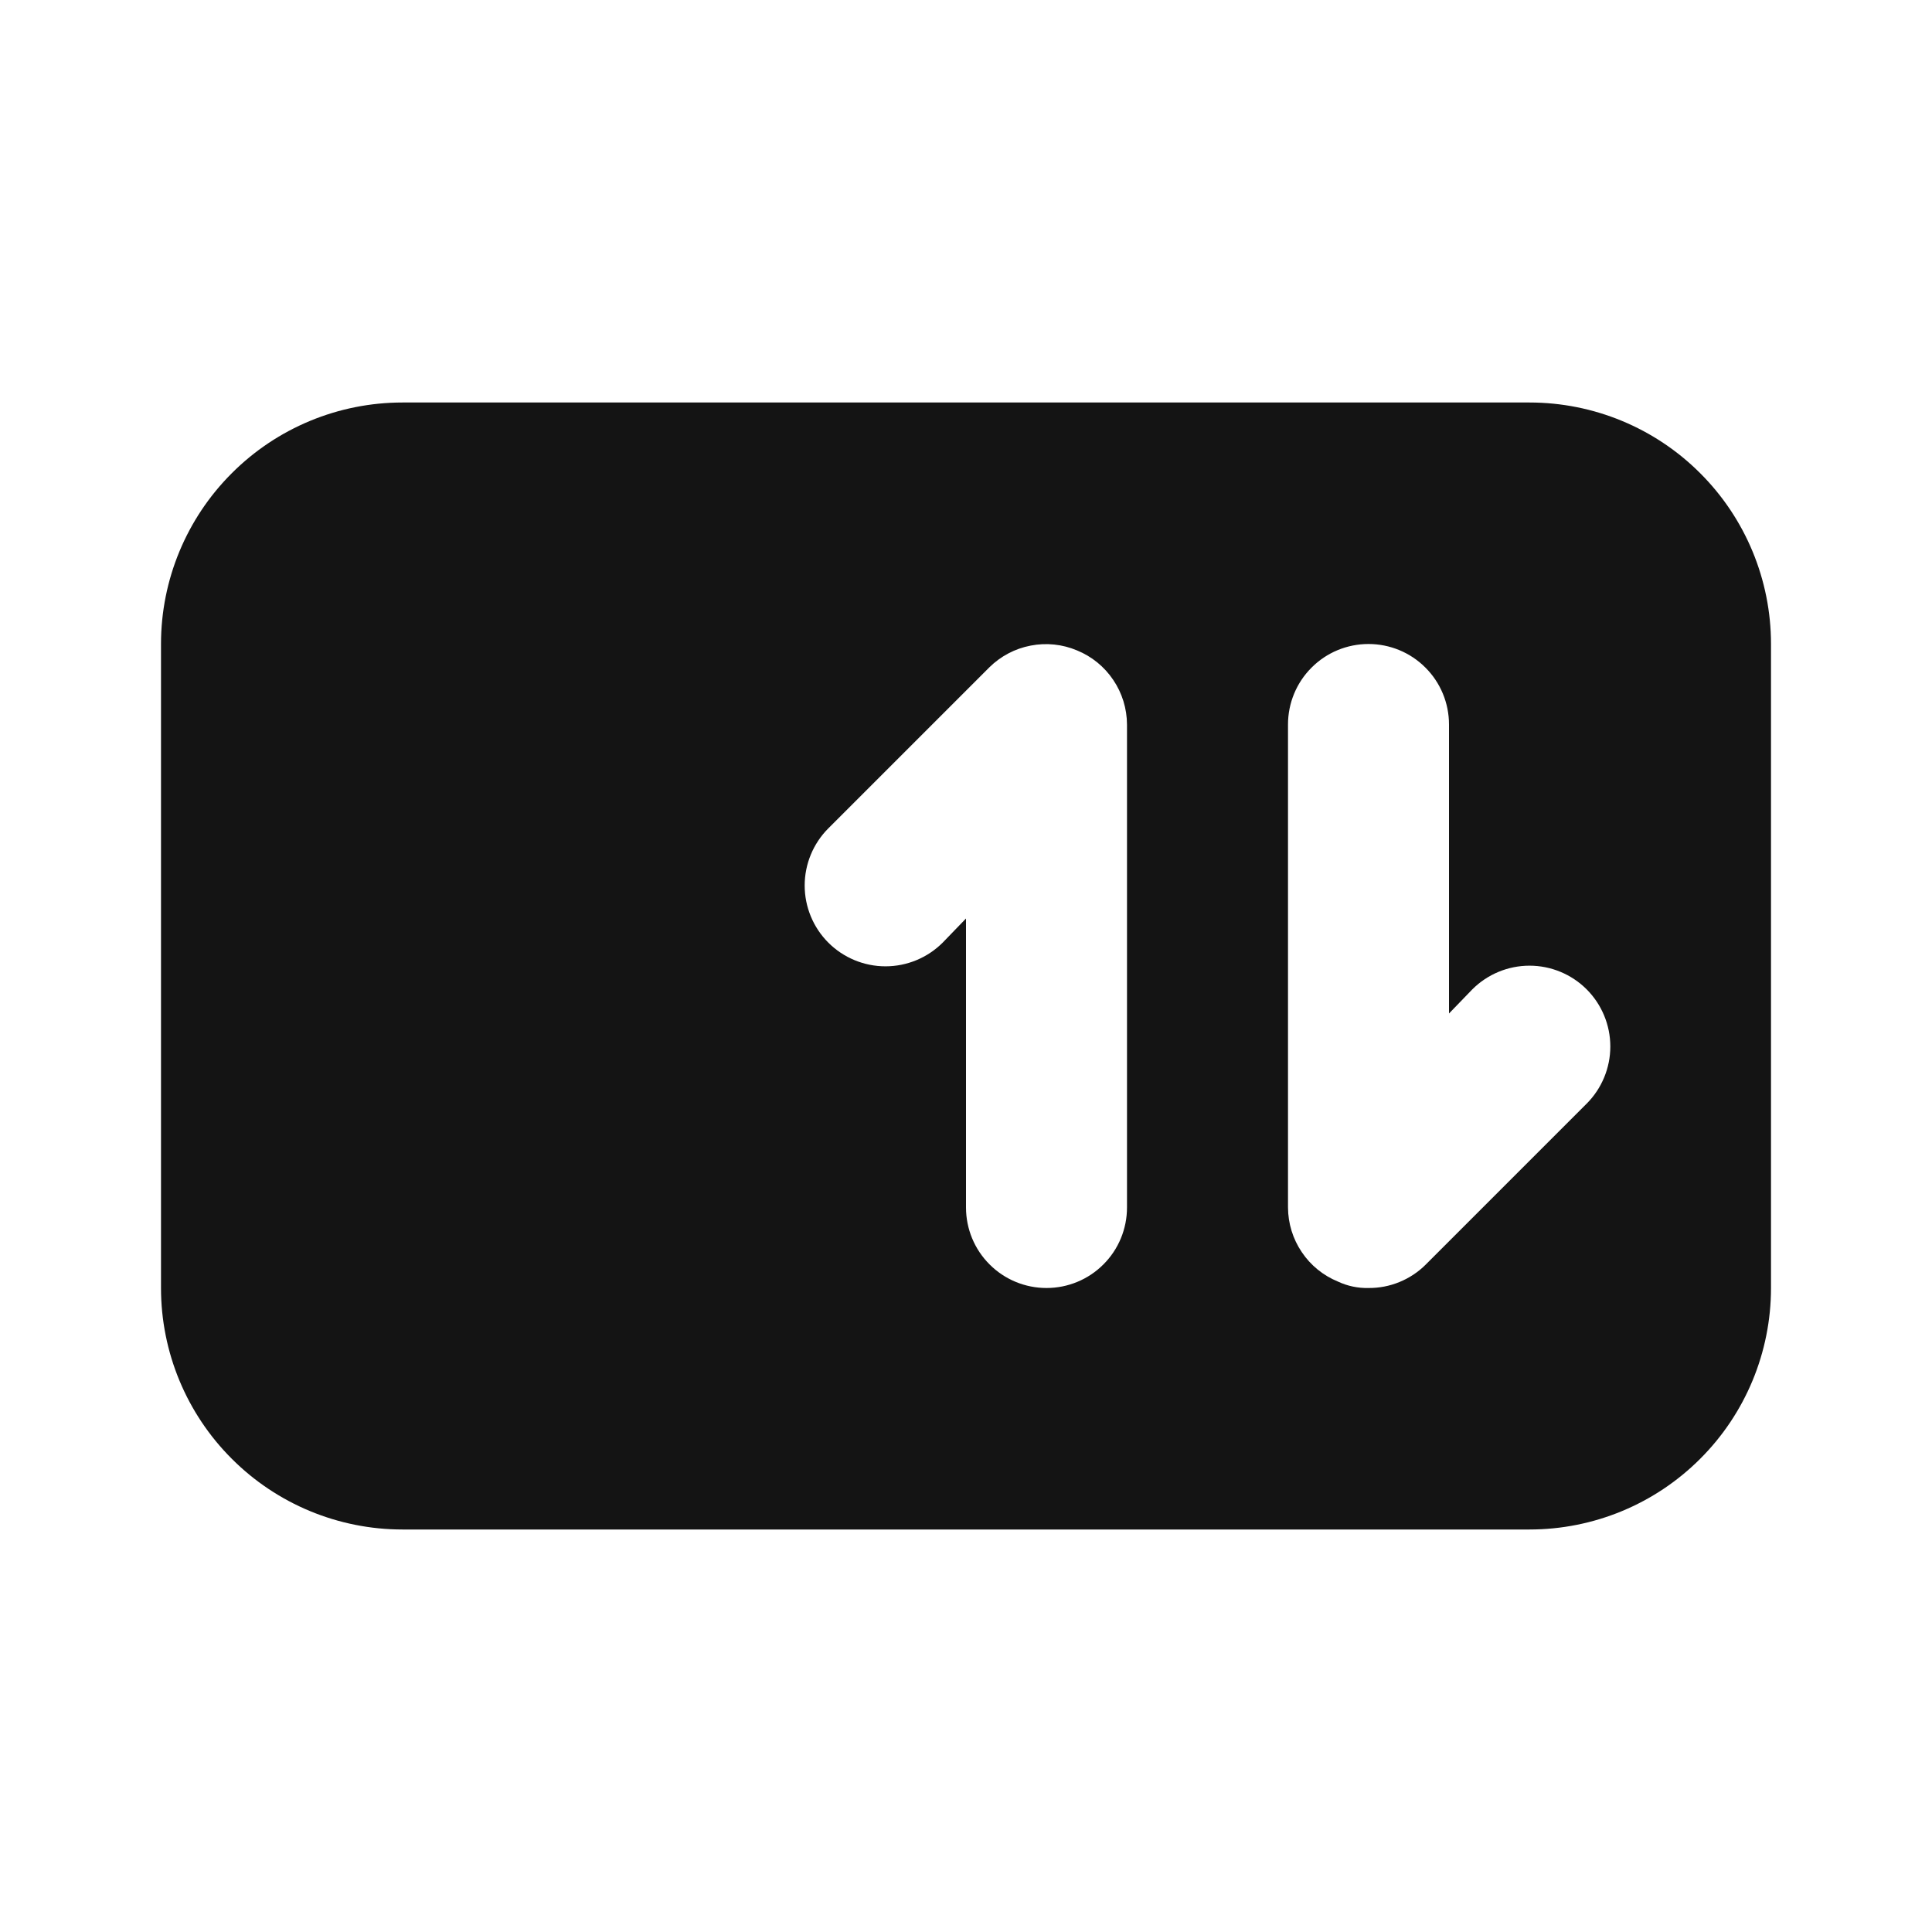 <svg width="24" height="24" viewBox="0 0 24 24" fill="none" xmlns="http://www.w3.org/2000/svg">
<path d="M19 5H5C4.204 5 3.441 5.316 2.879 5.879C2.316 6.441 2 7.204 2 8V16C2 16.796 2.316 17.559 2.879 18.121C3.441 18.684 4.204 19 5 19H19C19.796 19 20.559 18.684 21.121 18.121C21.684 17.559 22 16.796 22 16V8C22 7.204 21.684 6.441 21.121 5.879C20.559 5.316 19.796 5 19 5ZM14 15C14 15.265 13.895 15.52 13.707 15.707C13.52 15.895 13.265 16 13 16C12.735 16 12.48 15.895 12.293 15.707C12.105 15.52 12 15.265 12 15V11.41L11.71 11.71C11.522 11.898 11.266 12.004 11 12.004C10.734 12.004 10.478 11.898 10.29 11.71C10.102 11.522 9.996 11.266 9.996 11C9.996 10.734 10.102 10.478 10.29 10.29L12.29 8.29C12.431 8.151 12.609 8.057 12.803 8.02C12.997 7.982 13.198 8.003 13.38 8.08C13.563 8.155 13.719 8.282 13.829 8.446C13.94 8.61 13.999 8.803 14 9V15ZM19.71 13.71L17.71 15.71C17.617 15.803 17.506 15.876 17.384 15.926C17.262 15.976 17.132 16.001 17 16C16.869 16.003 16.739 15.976 16.62 15.92C16.437 15.845 16.281 15.718 16.171 15.554C16.06 15.39 16.001 15.197 16 15V9C16 8.735 16.105 8.48 16.293 8.293C16.48 8.105 16.735 8 17 8C17.265 8 17.52 8.105 17.707 8.293C17.895 8.48 18 8.735 18 9V12.59L18.29 12.29C18.478 12.102 18.734 11.996 19 11.996C19.266 11.996 19.522 12.102 19.71 12.29C19.898 12.478 20.004 12.734 20.004 13C20.004 13.266 19.898 13.522 19.71 13.71Z" fill="#141414"/>
</svg>
